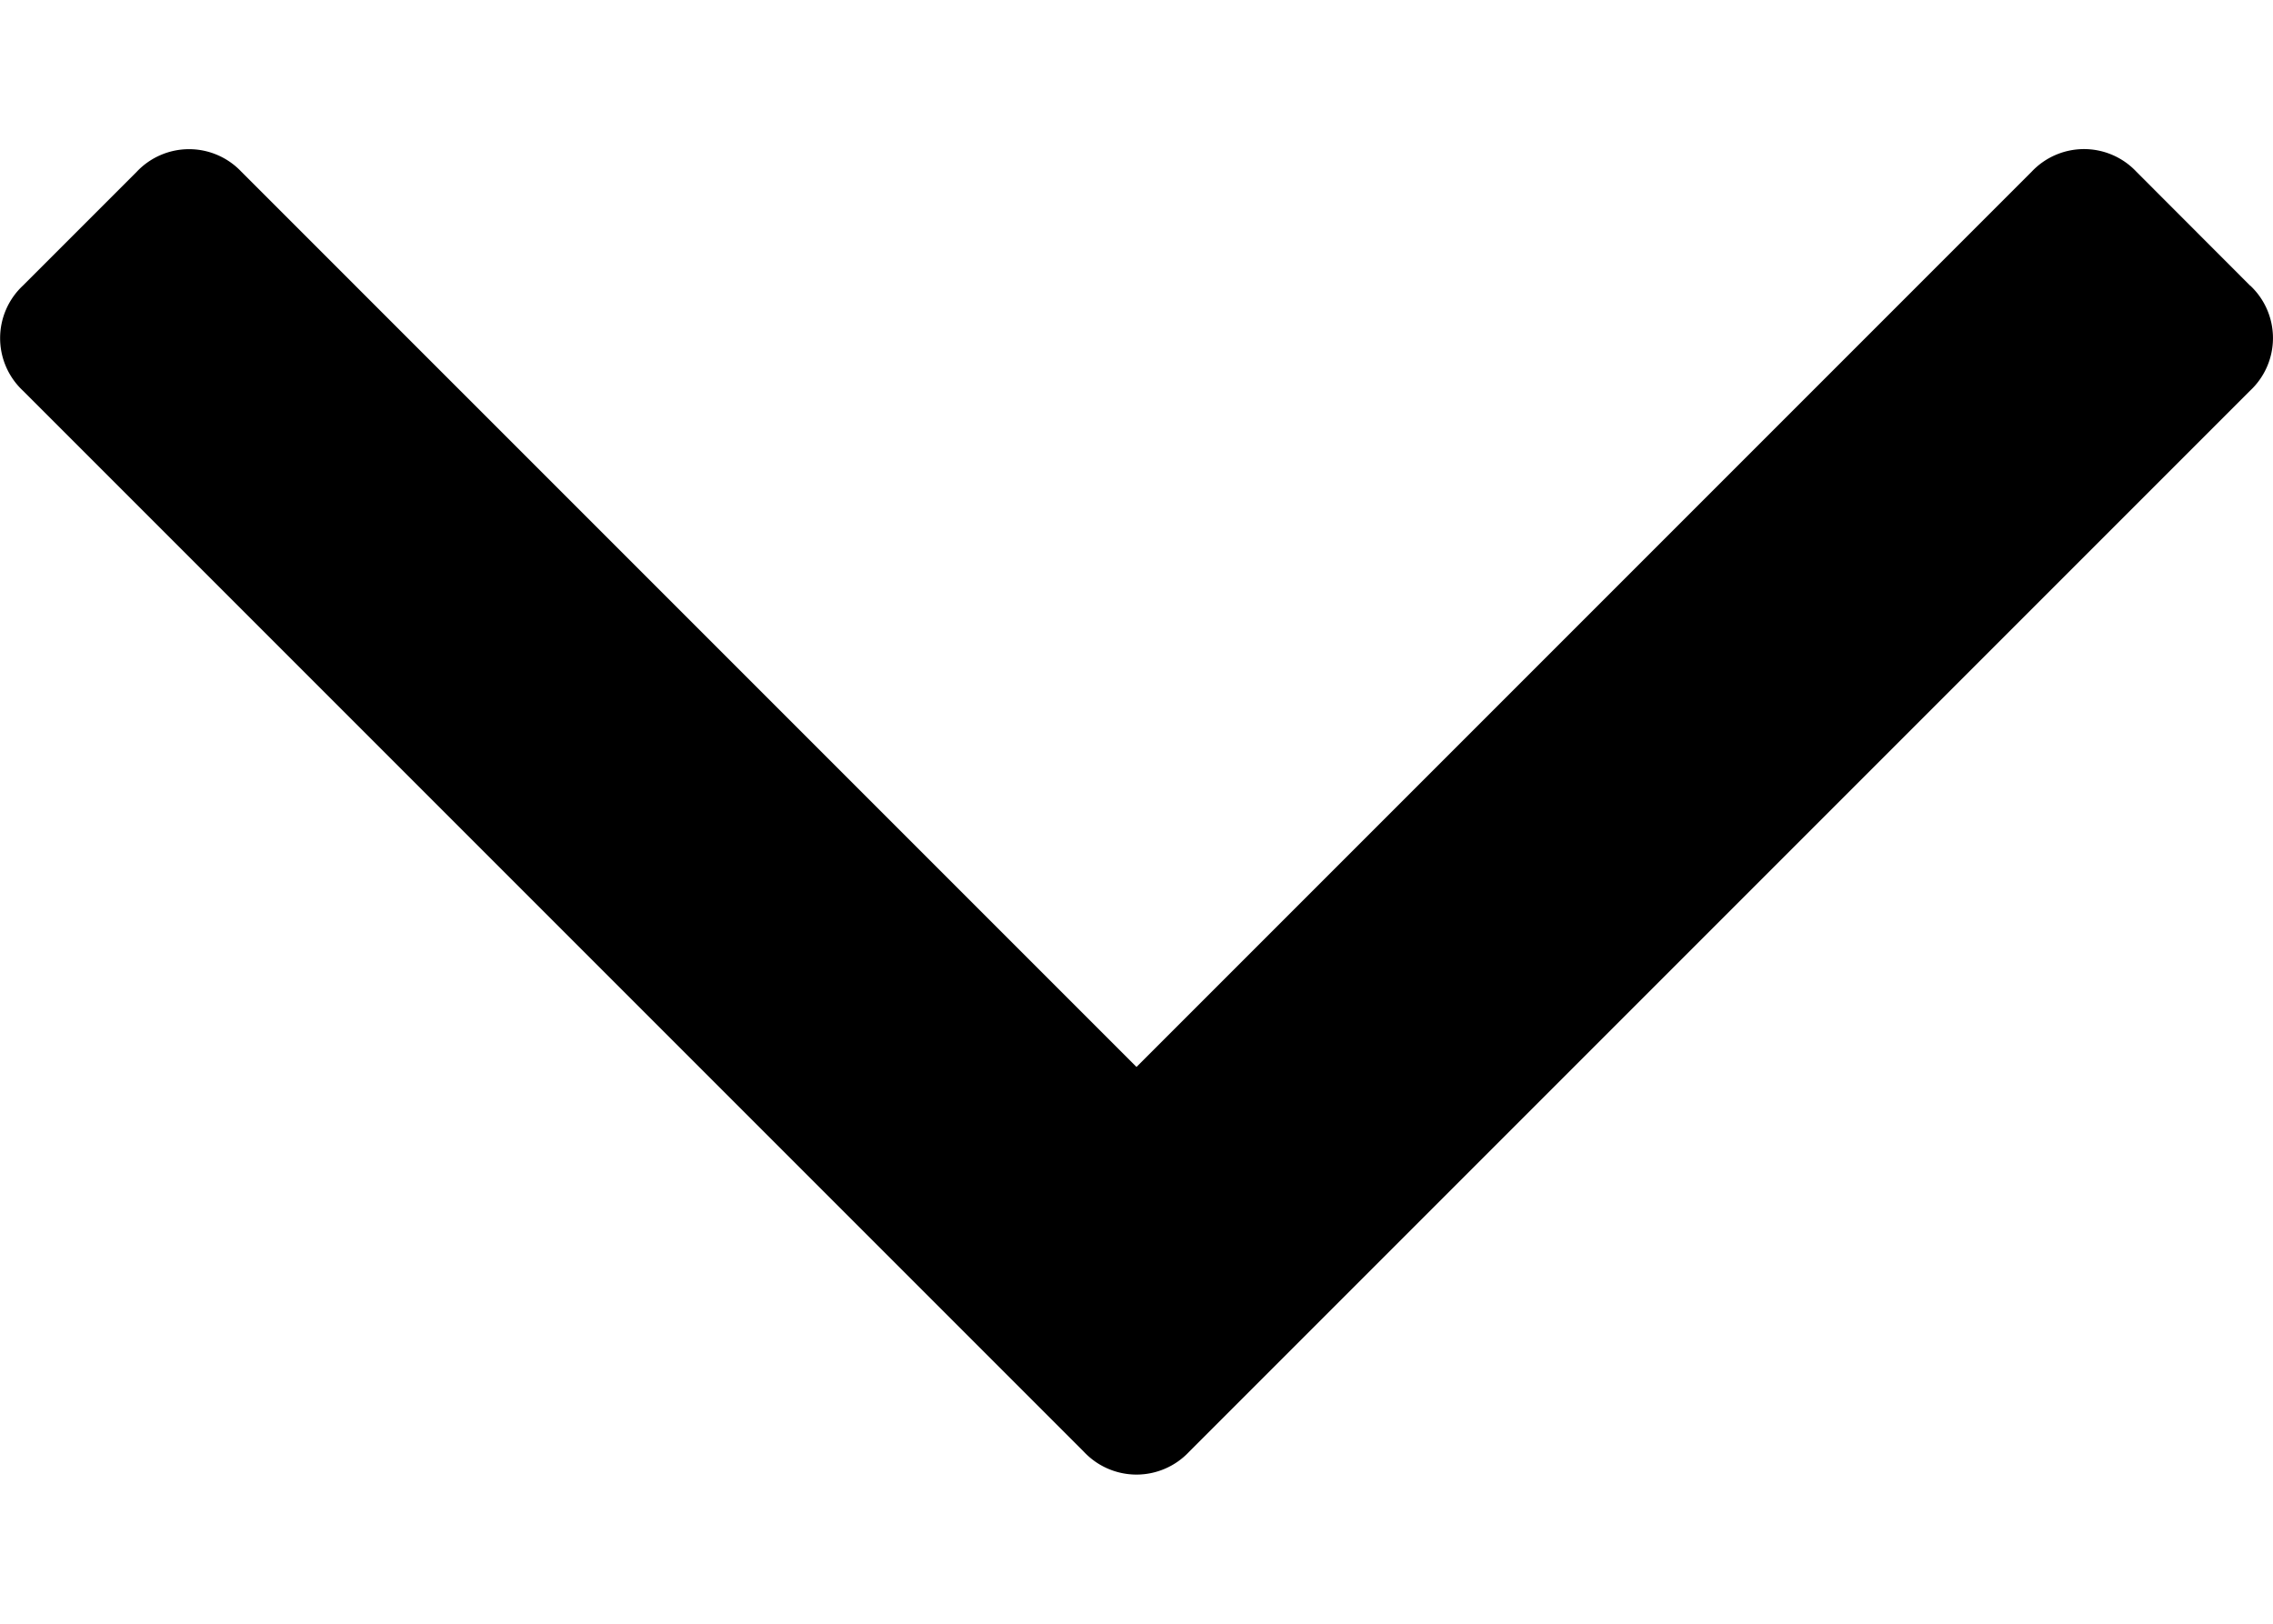 <svg width="14" height="10" fill="none" xmlns="http://www.w3.org/2000/svg"><path d="M13.86 1.76l-.701-.702a.443.443 0 00-.646 0L7 6.571 1.487 1.058a.443.443 0 00-.645 0L.14 1.76a.443.443 0 000 .645l6.537 6.537a.444.444 0 00.646 0l6.537-6.537a.443.443 0 000-.646z" fill="#000"/></svg>